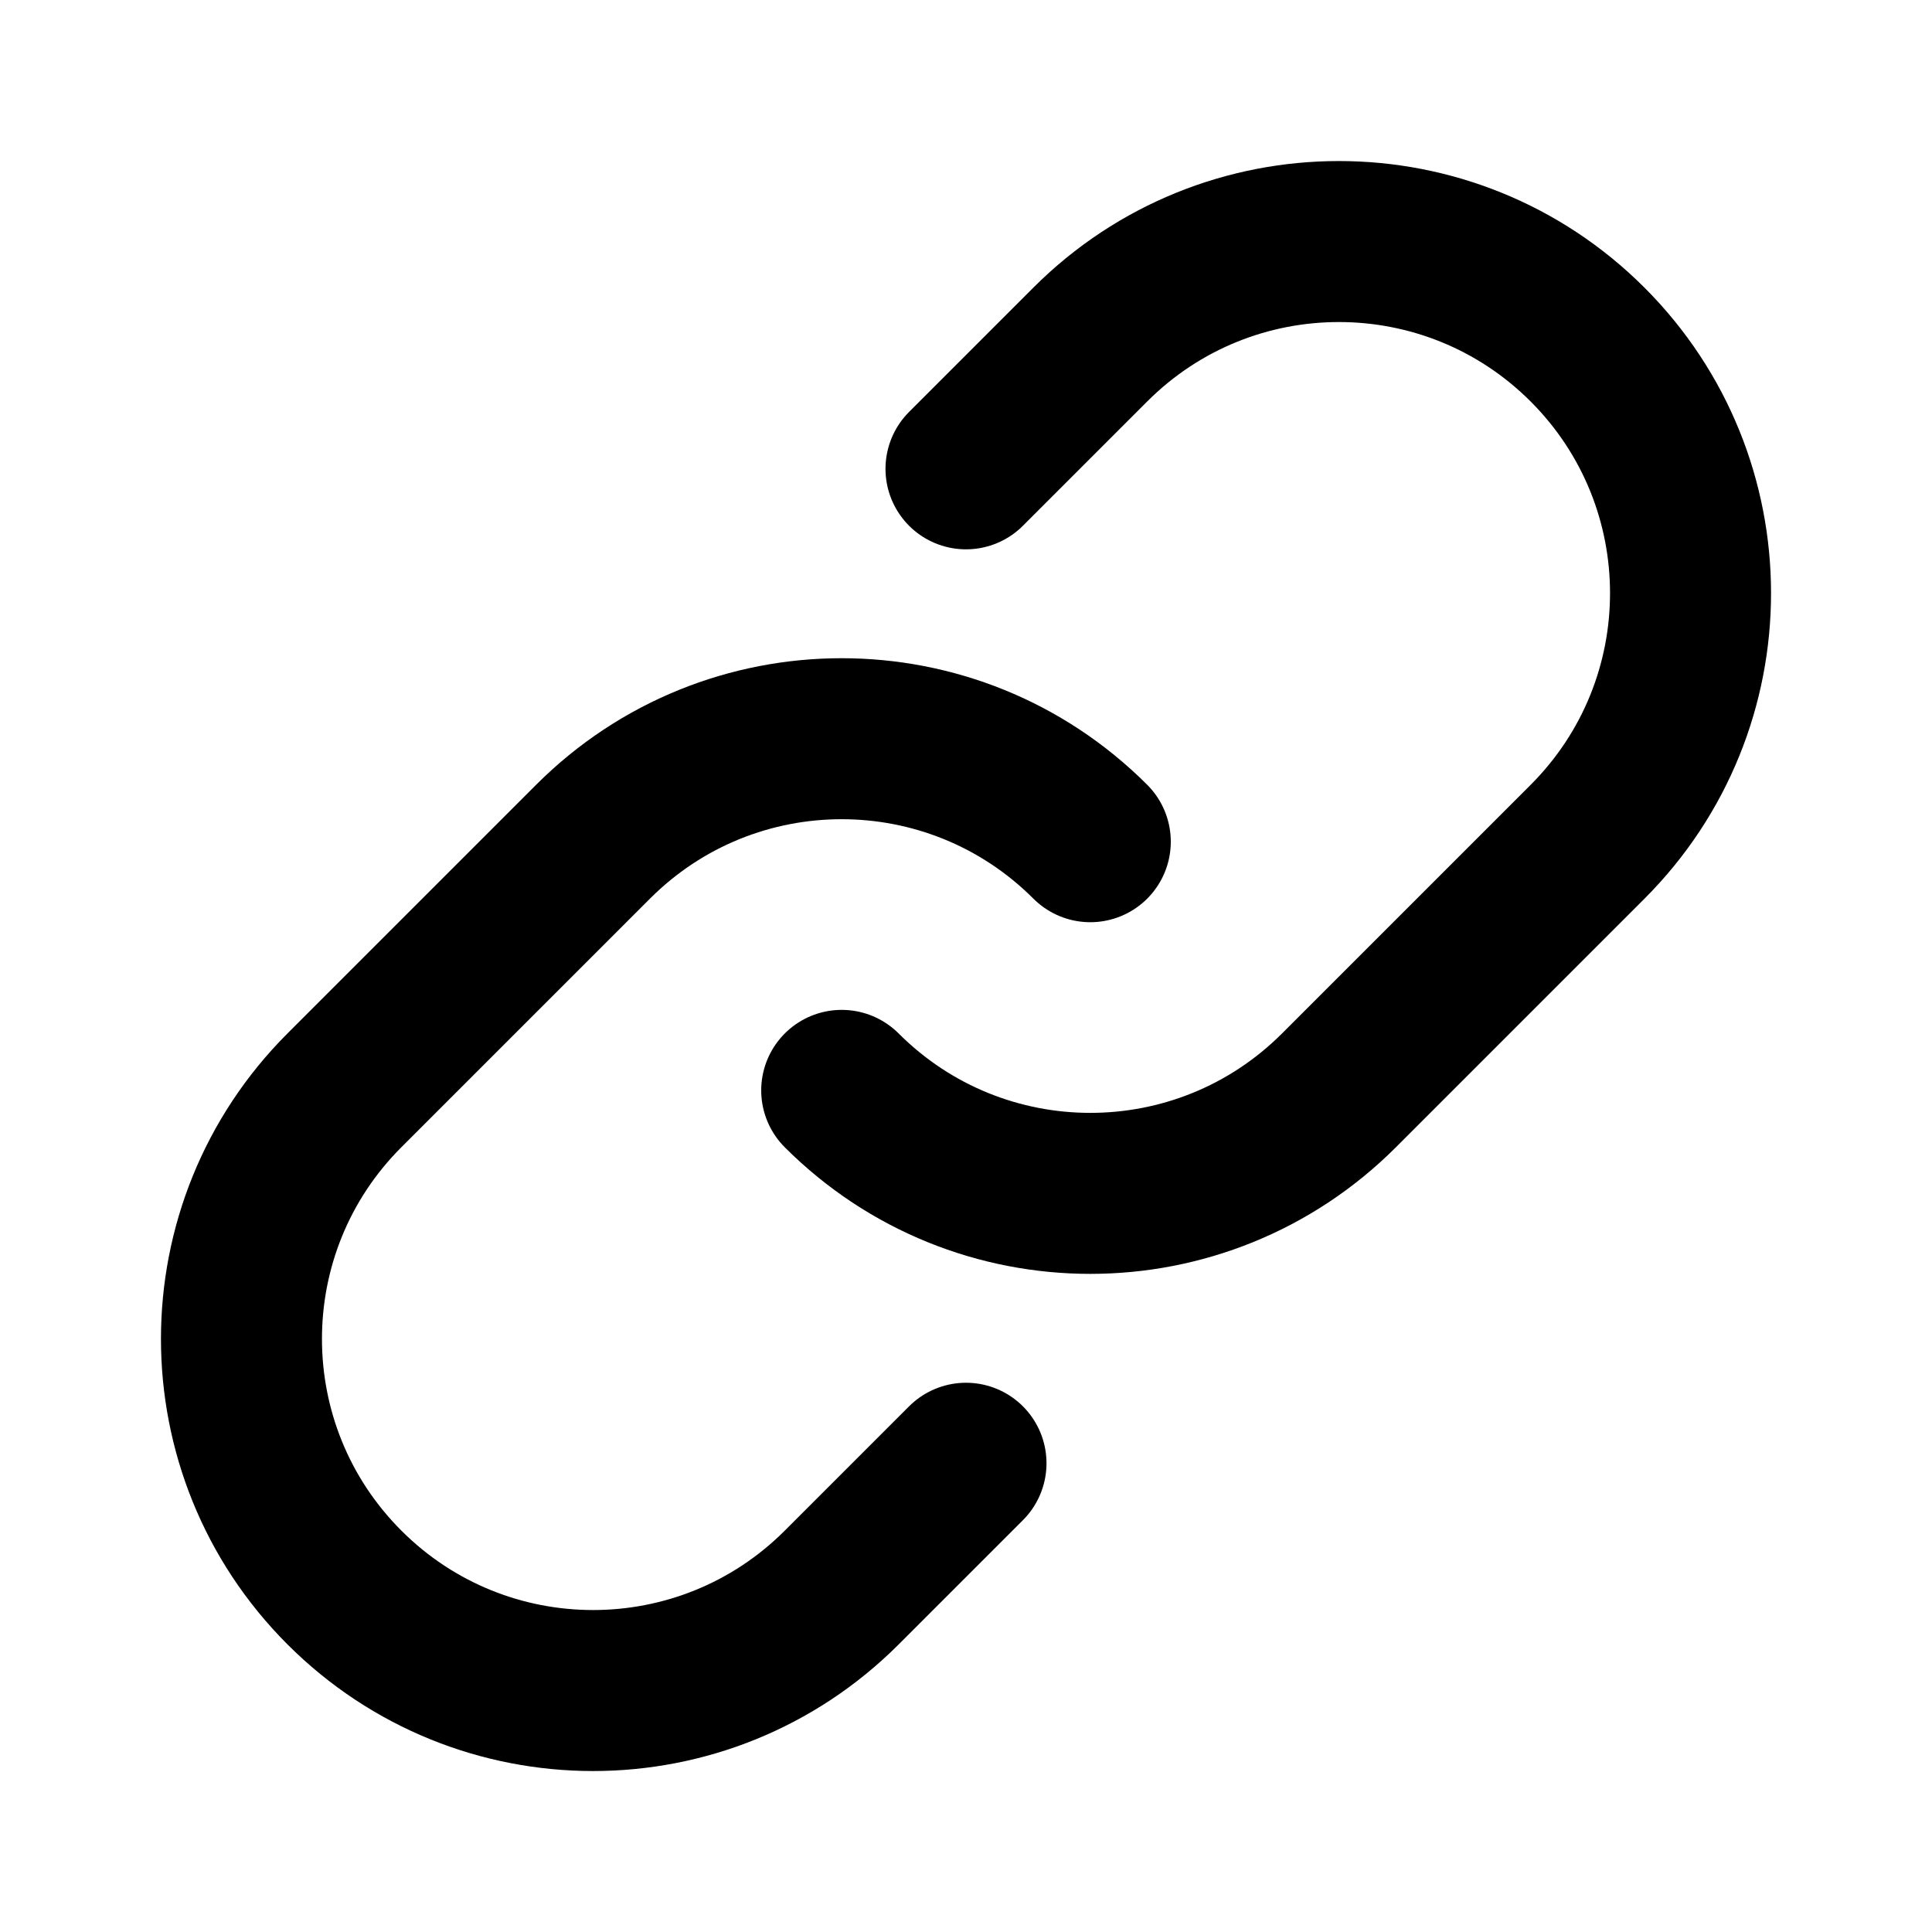 <svg fill="none" height="24" viewBox="0 0 24 24" width="24" xmlns="http://www.w3.org/2000/svg"><path d="m13.544 10.456c-1.706-1.706-4.471-1.706-6.177 0l-3.088 3.088c-1.706 1.706-1.706 4.471 0 6.177s4.471 1.706 6.177 0l1.544-1.544m-1.544-4.632c1.706 1.706 4.471 1.706 6.177 0l3.088-3.088c1.706-1.706 1.706-4.471 0-6.177s-4.471-1.706-6.177 0l-1.544 1.544" stroke="#000" stroke-linecap="round" stroke-linejoin="round" stroke-width="2"/></svg>